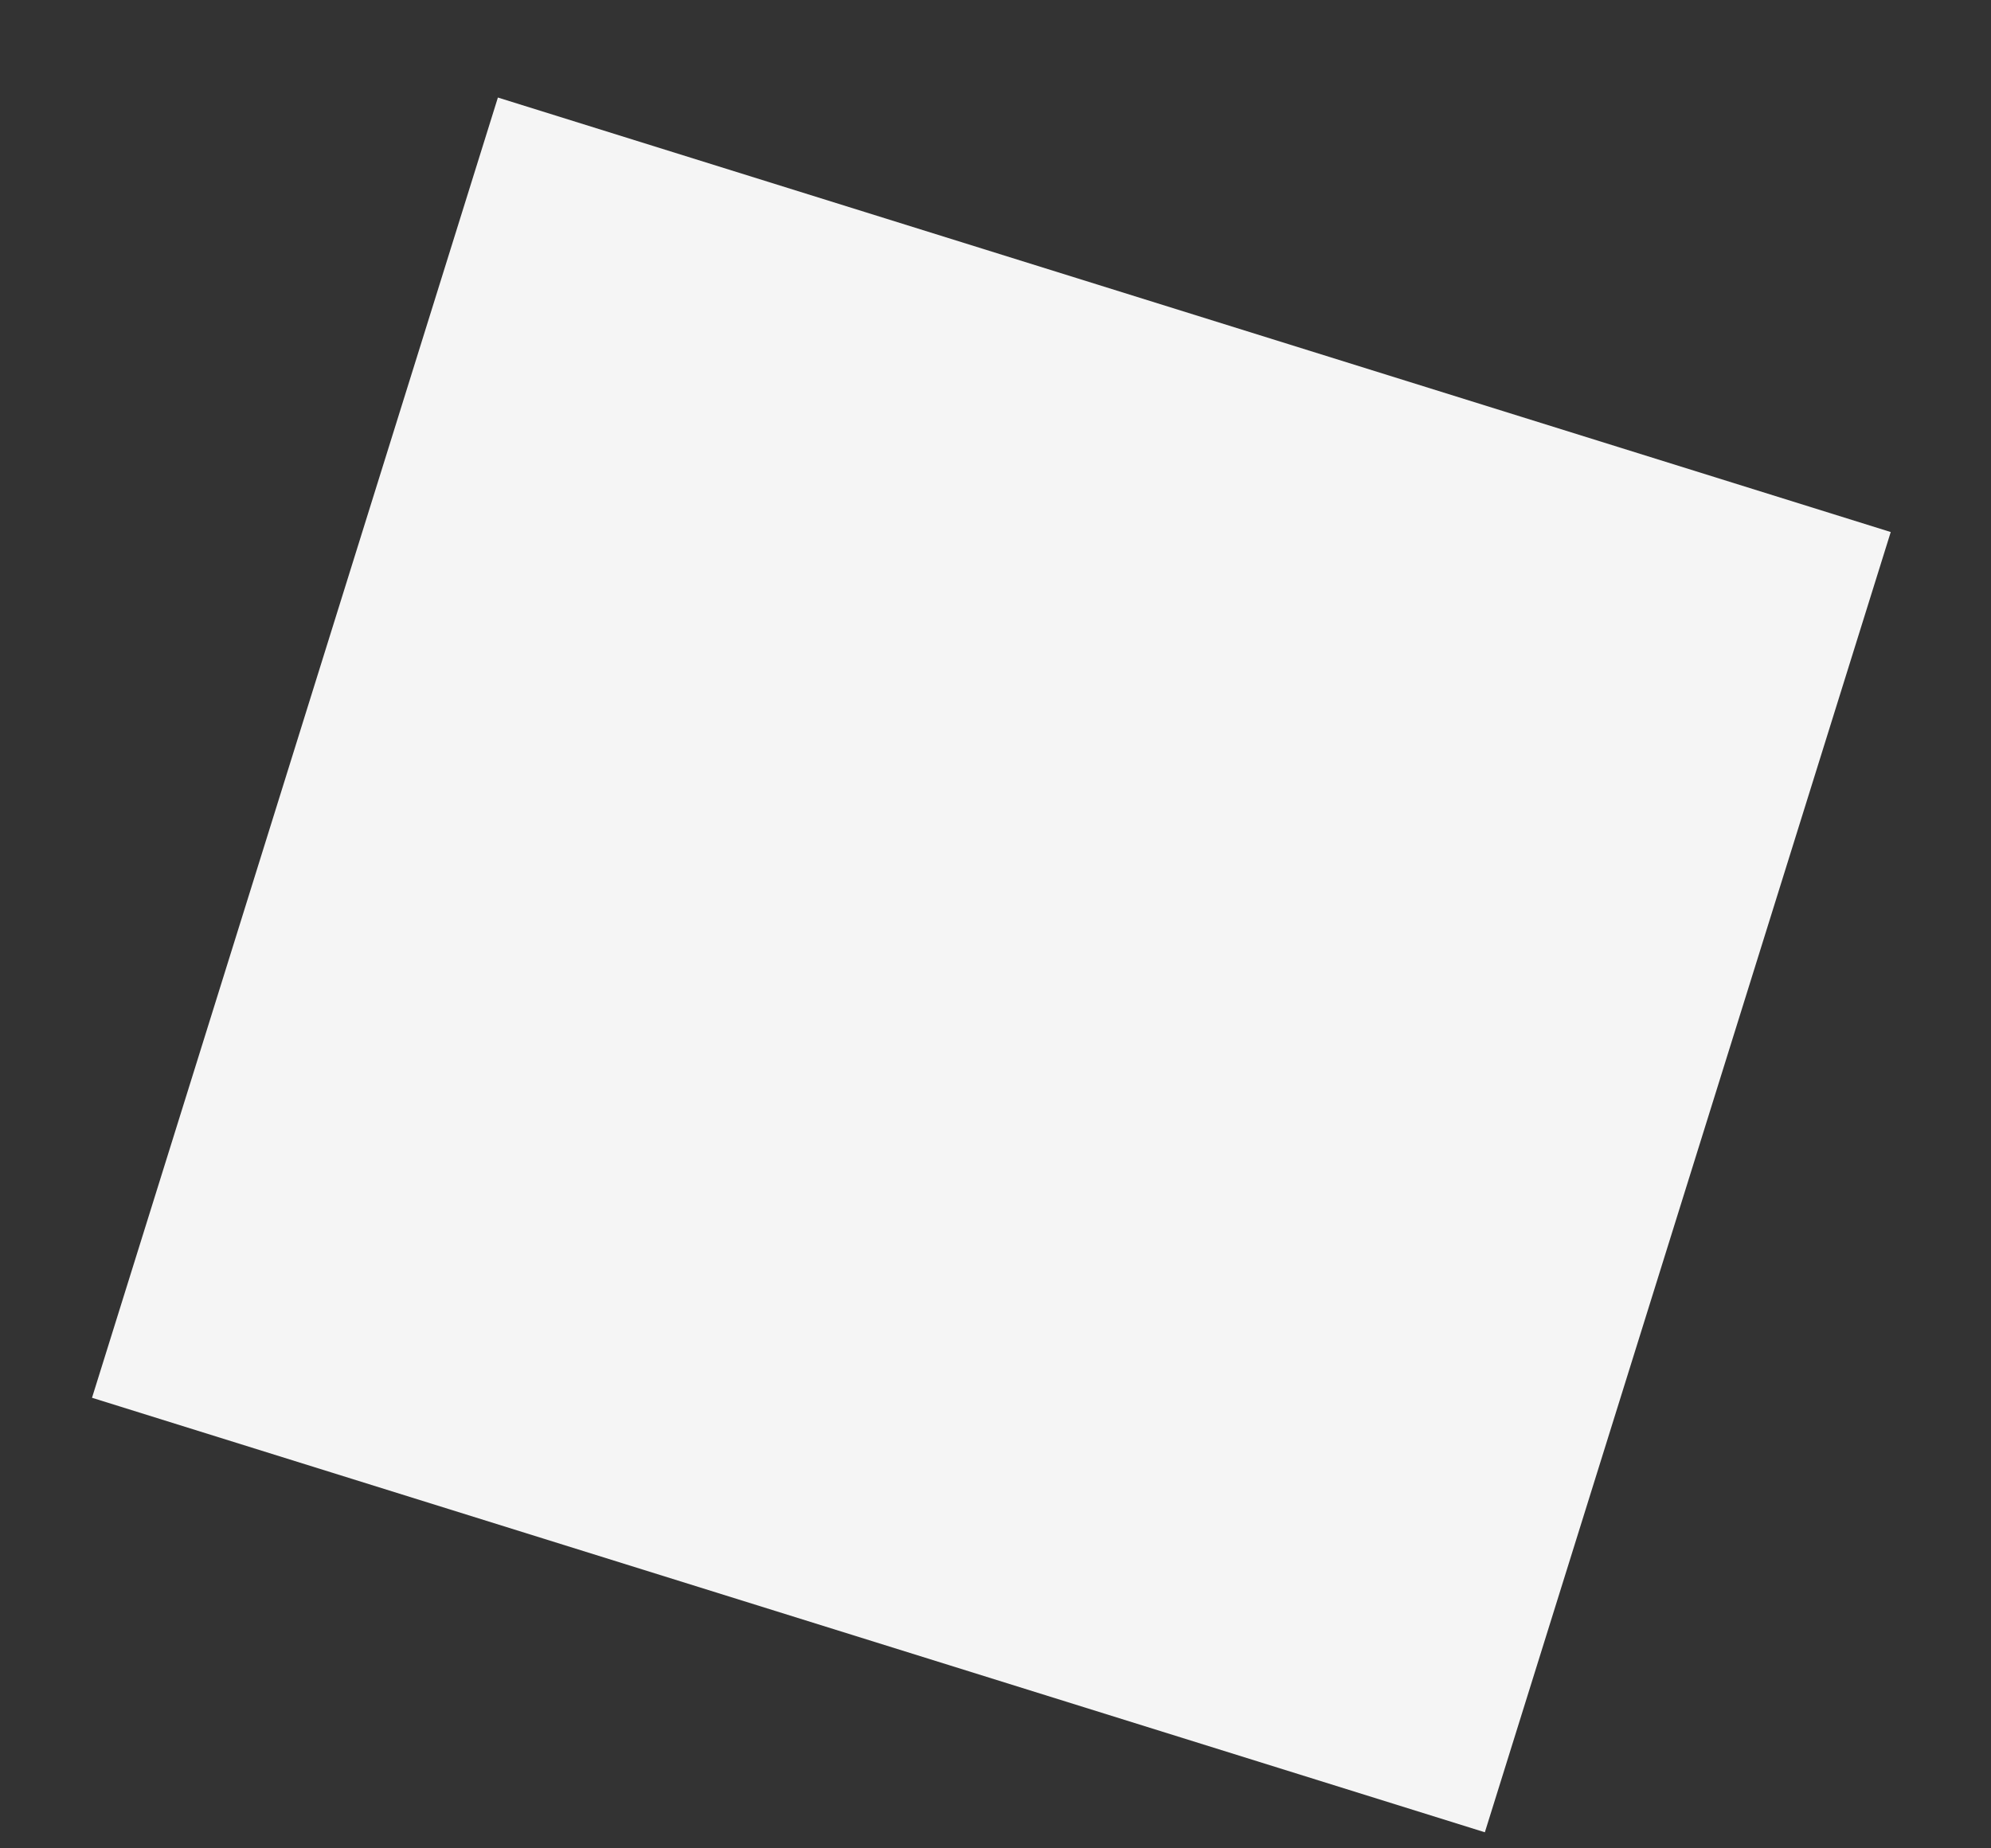 <?xml version="1.0" encoding="UTF-8" standalone="no"?><svg width='14' height='13' viewBox='0 0 14 13' fill='none' xmlns='http://www.w3.org/2000/svg'>
<rect x="0" y="0" width="14" height="13" fill="#333333" stroke="none"/>
<path d='M0.647 9.831L10.441 12.887L13.295 3.742L3.501 0.686L0.647 9.831Z' fill='#F5F5F5'/>
</svg>
